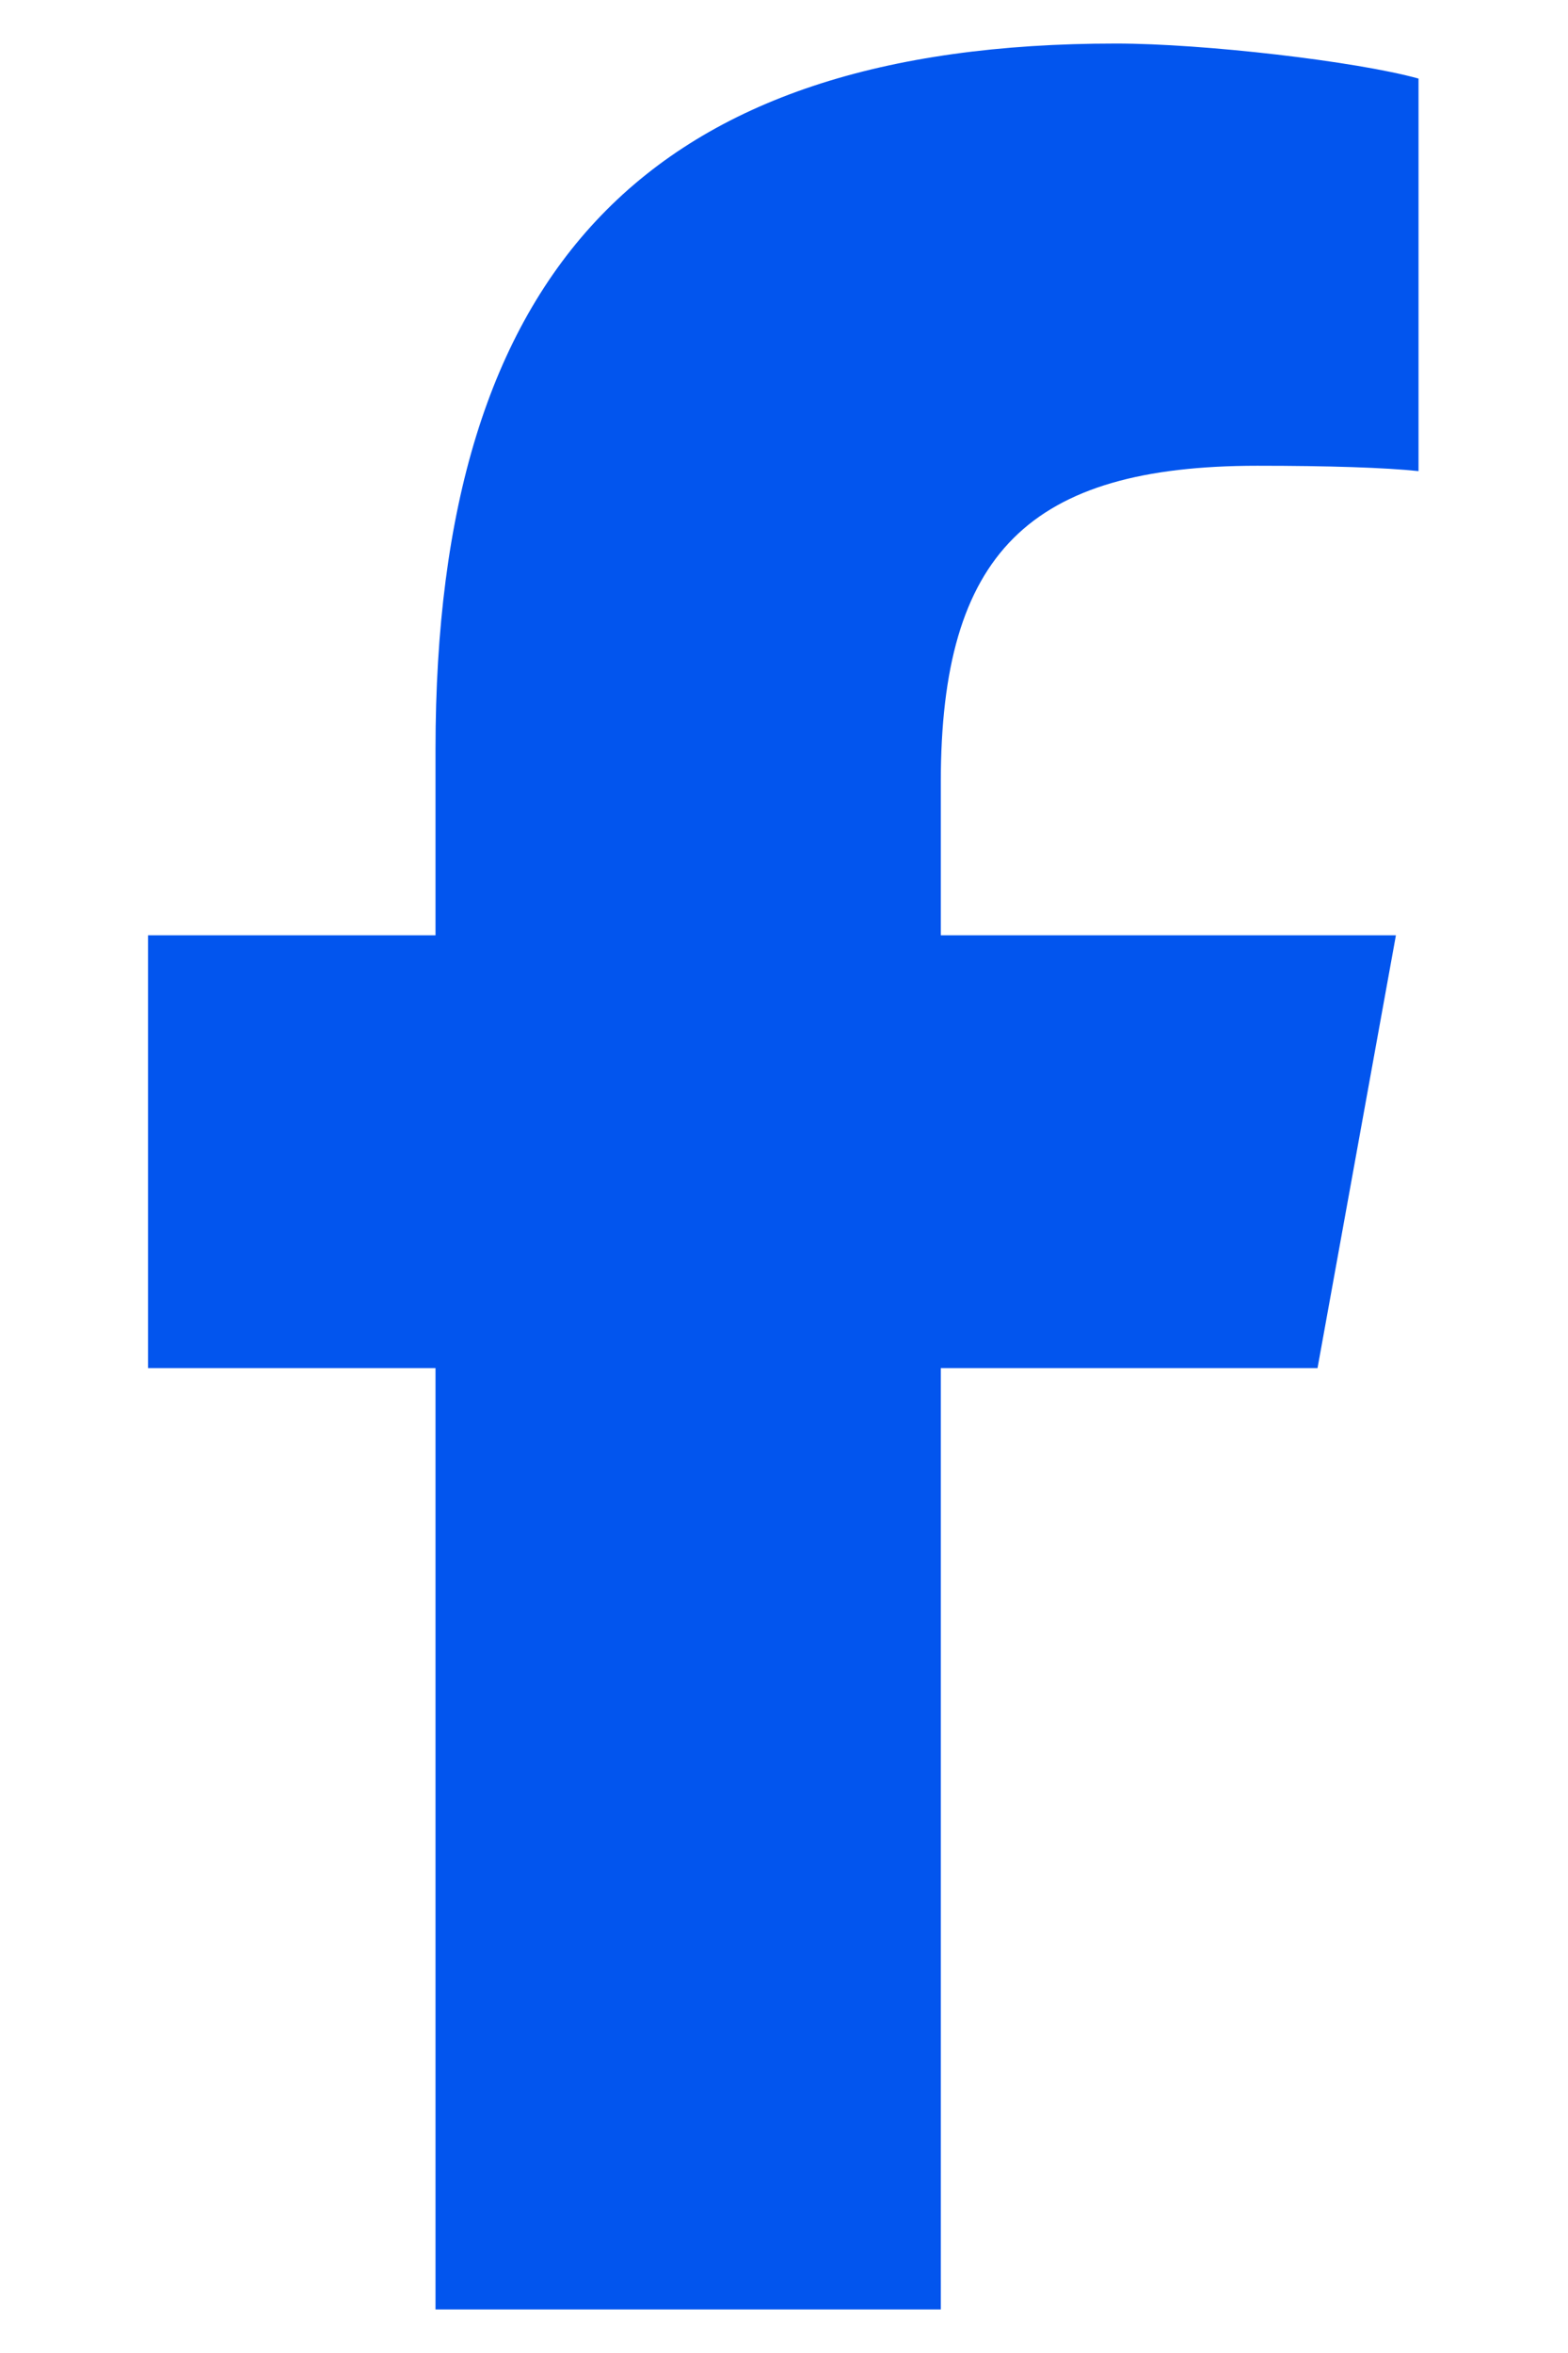 <svg width="12" height="18" viewBox="0 0 12 18" fill="none" xmlns="http://www.w3.org/2000/svg">
<g clip-path="url(#clip0_1_507)">
<path d="M3.333 10.466V17.667H7.2V10.466H10.083L10.683 7.155H7.2V5.984C7.2 4.233 7.876 3.563 9.623 3.563C10.166 3.563 10.603 3.577 10.856 3.604V0.601C10.38 0.469 9.213 0.333 8.54 0.333C4.976 0.333 3.333 2.043 3.333 5.73V7.155H1.133V10.466H3.333Z" fill="#0255EE"/>
</g>
<defs>
<clipPath id="clip0_1_507">
<rect width="10.667" height="17.333" fill="white" transform="translate(0.667 0.333)"/>
</clipPath>
</defs>
</svg>
